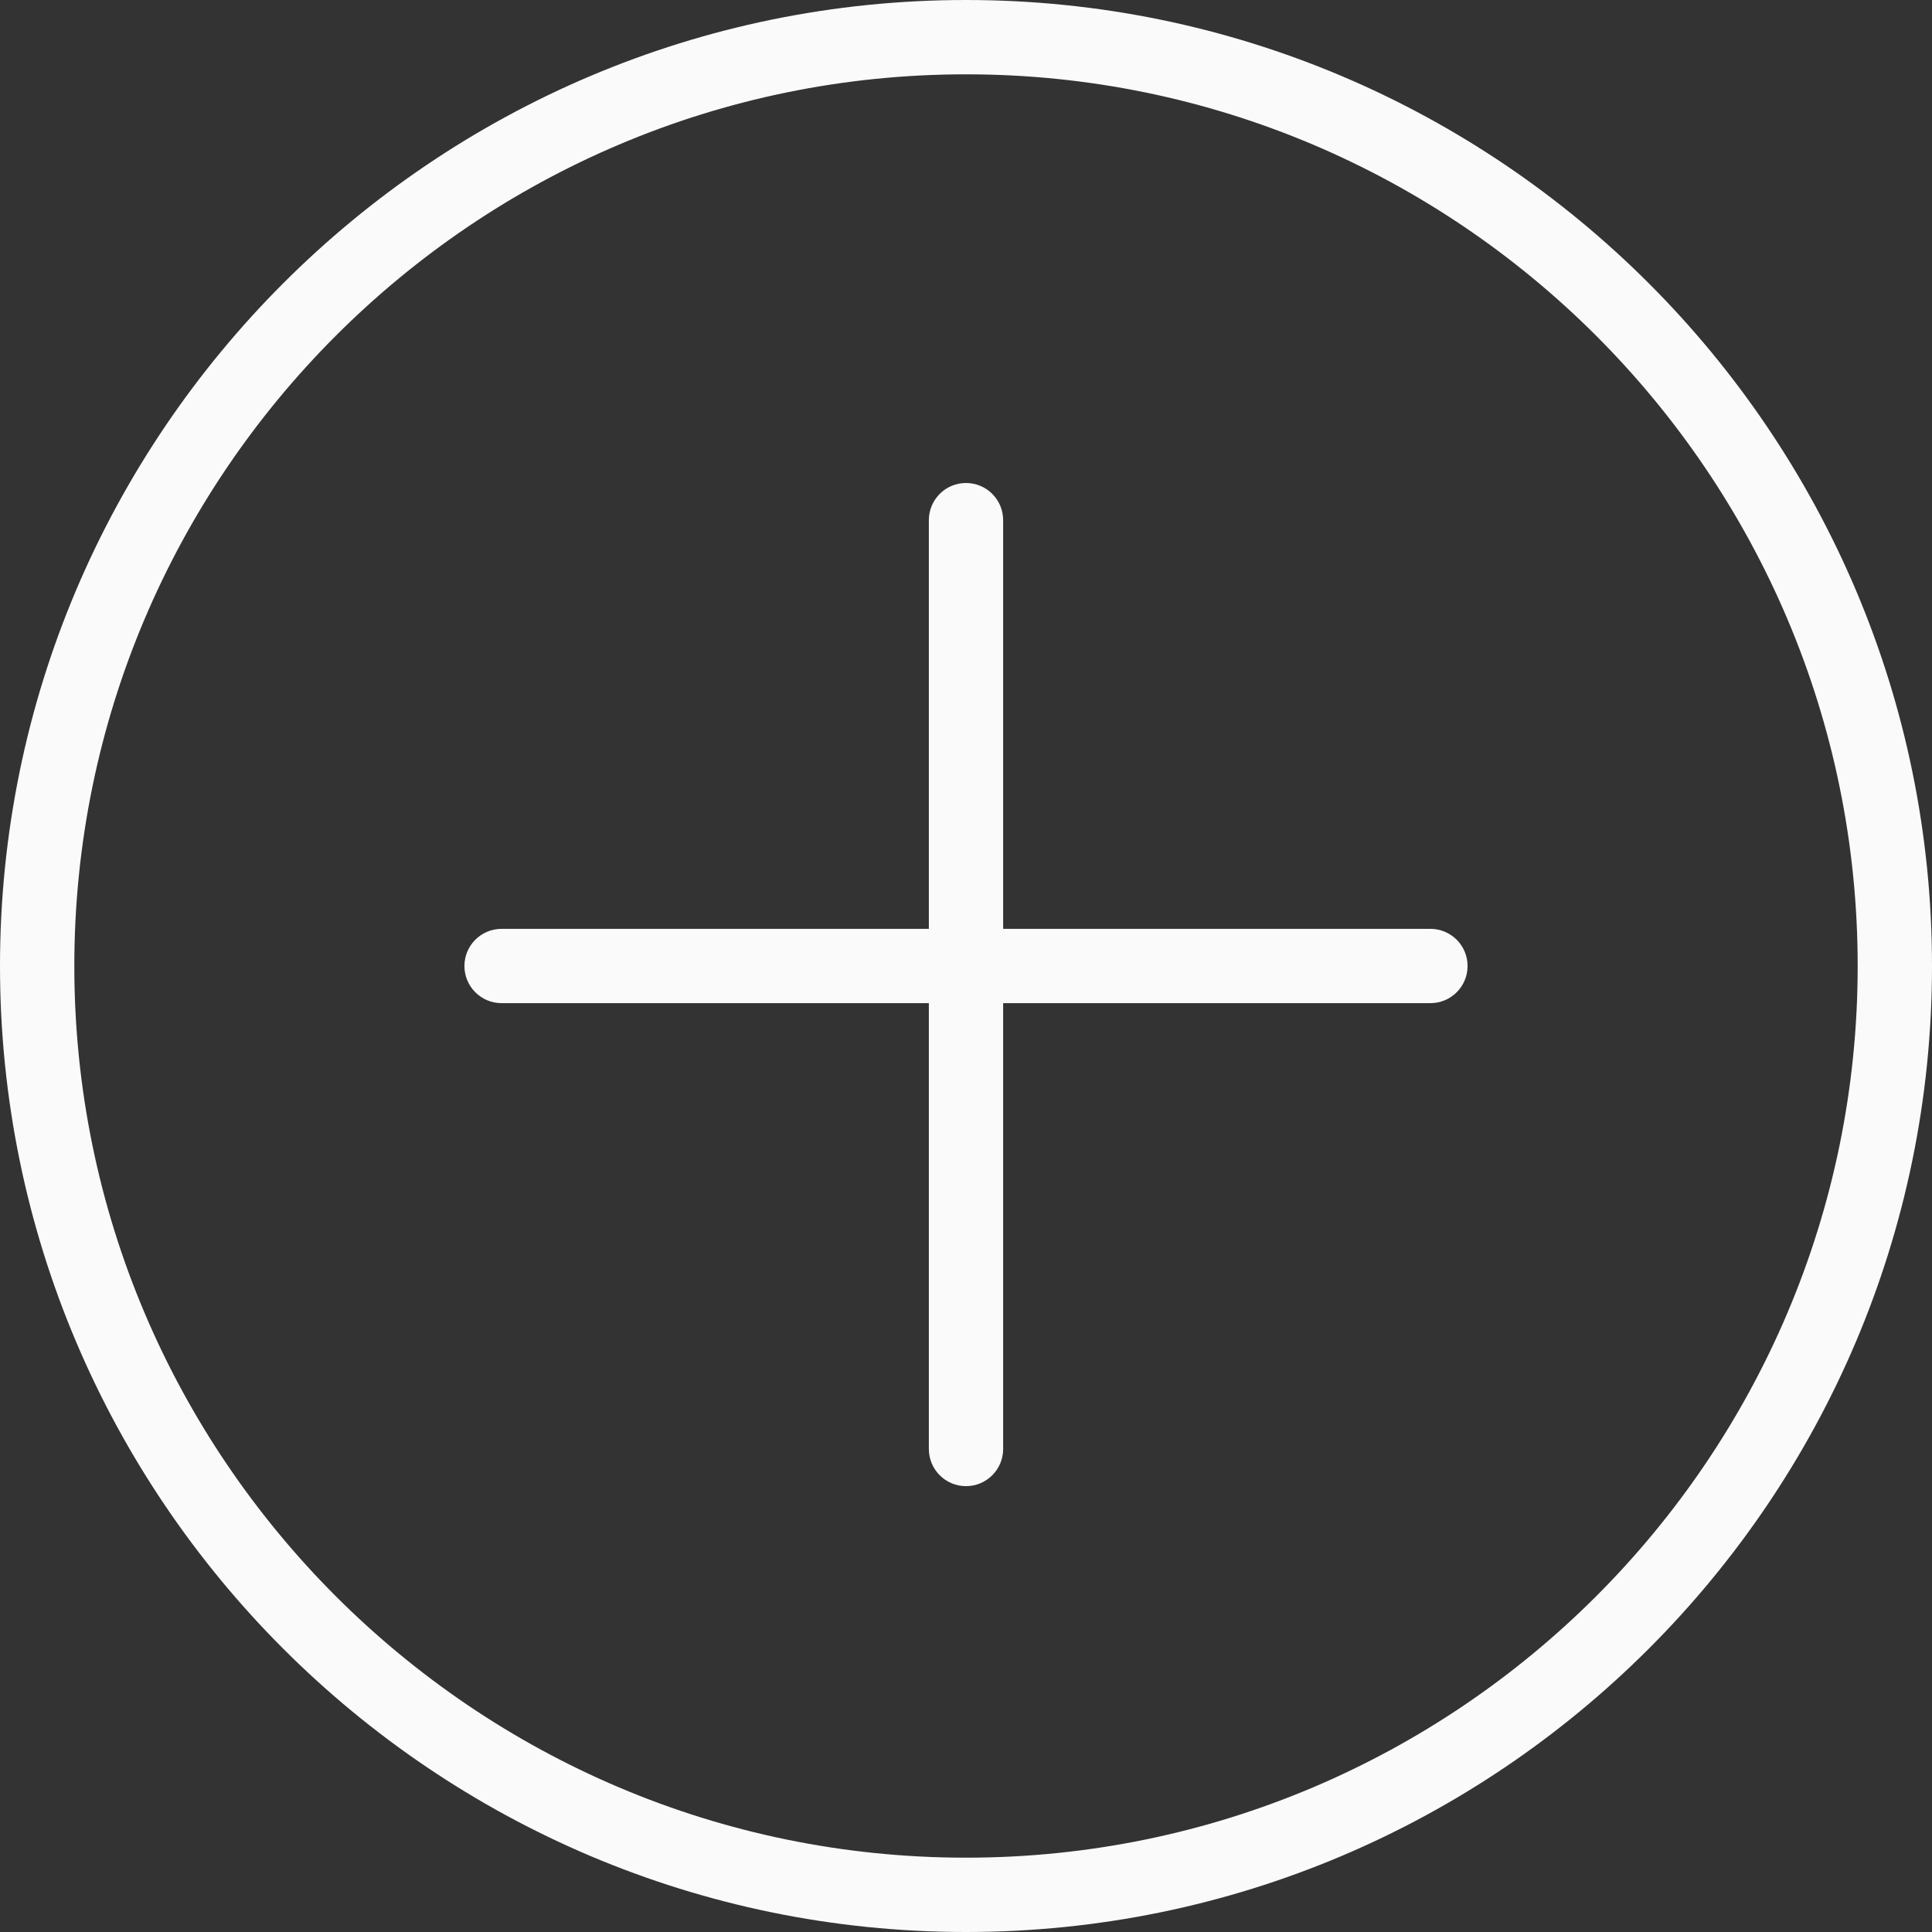 <svg width="62" height="62" viewBox="0 0 62 62" fill="none" xmlns="http://www.w3.org/2000/svg">
<rect x="0" y="0" width="62" height="62" fill="#333333" stroke="none"/>
<path d="M31 0C13.907 0 0 13.906 0 31C0 48.094 13.907 62 31 62C48.093 62 62 48.094 62 31C62 13.906 48.093 0 31 0ZM31 59.615C15.222 59.615 2.385 46.778 2.385 31C2.385 15.222 15.222 2.385 31 2.385C46.778 2.385 59.615 15.222 59.615 31C59.615 46.778 46.778 59.615 31 59.615Z" fill="#FAFAFA"/>
<path d="M45.904 29.808H32.192V16.692C32.192 16.033 31.658 15.5 31 15.5C30.342 15.5 29.808 16.033 29.808 16.692V29.808H16.096C15.438 29.808 14.904 30.341 14.904 31C14.904 31.659 15.438 32.192 16.096 32.192H29.808V46.5C29.808 47.159 30.342 47.692 31 47.692C31.658 47.692 32.192 47.159 32.192 46.5V32.192H45.904C46.562 32.192 47.096 31.659 47.096 31C47.096 30.341 46.562 29.808 45.904 29.808Z" fill="#FAFAFA"/>
</svg>
